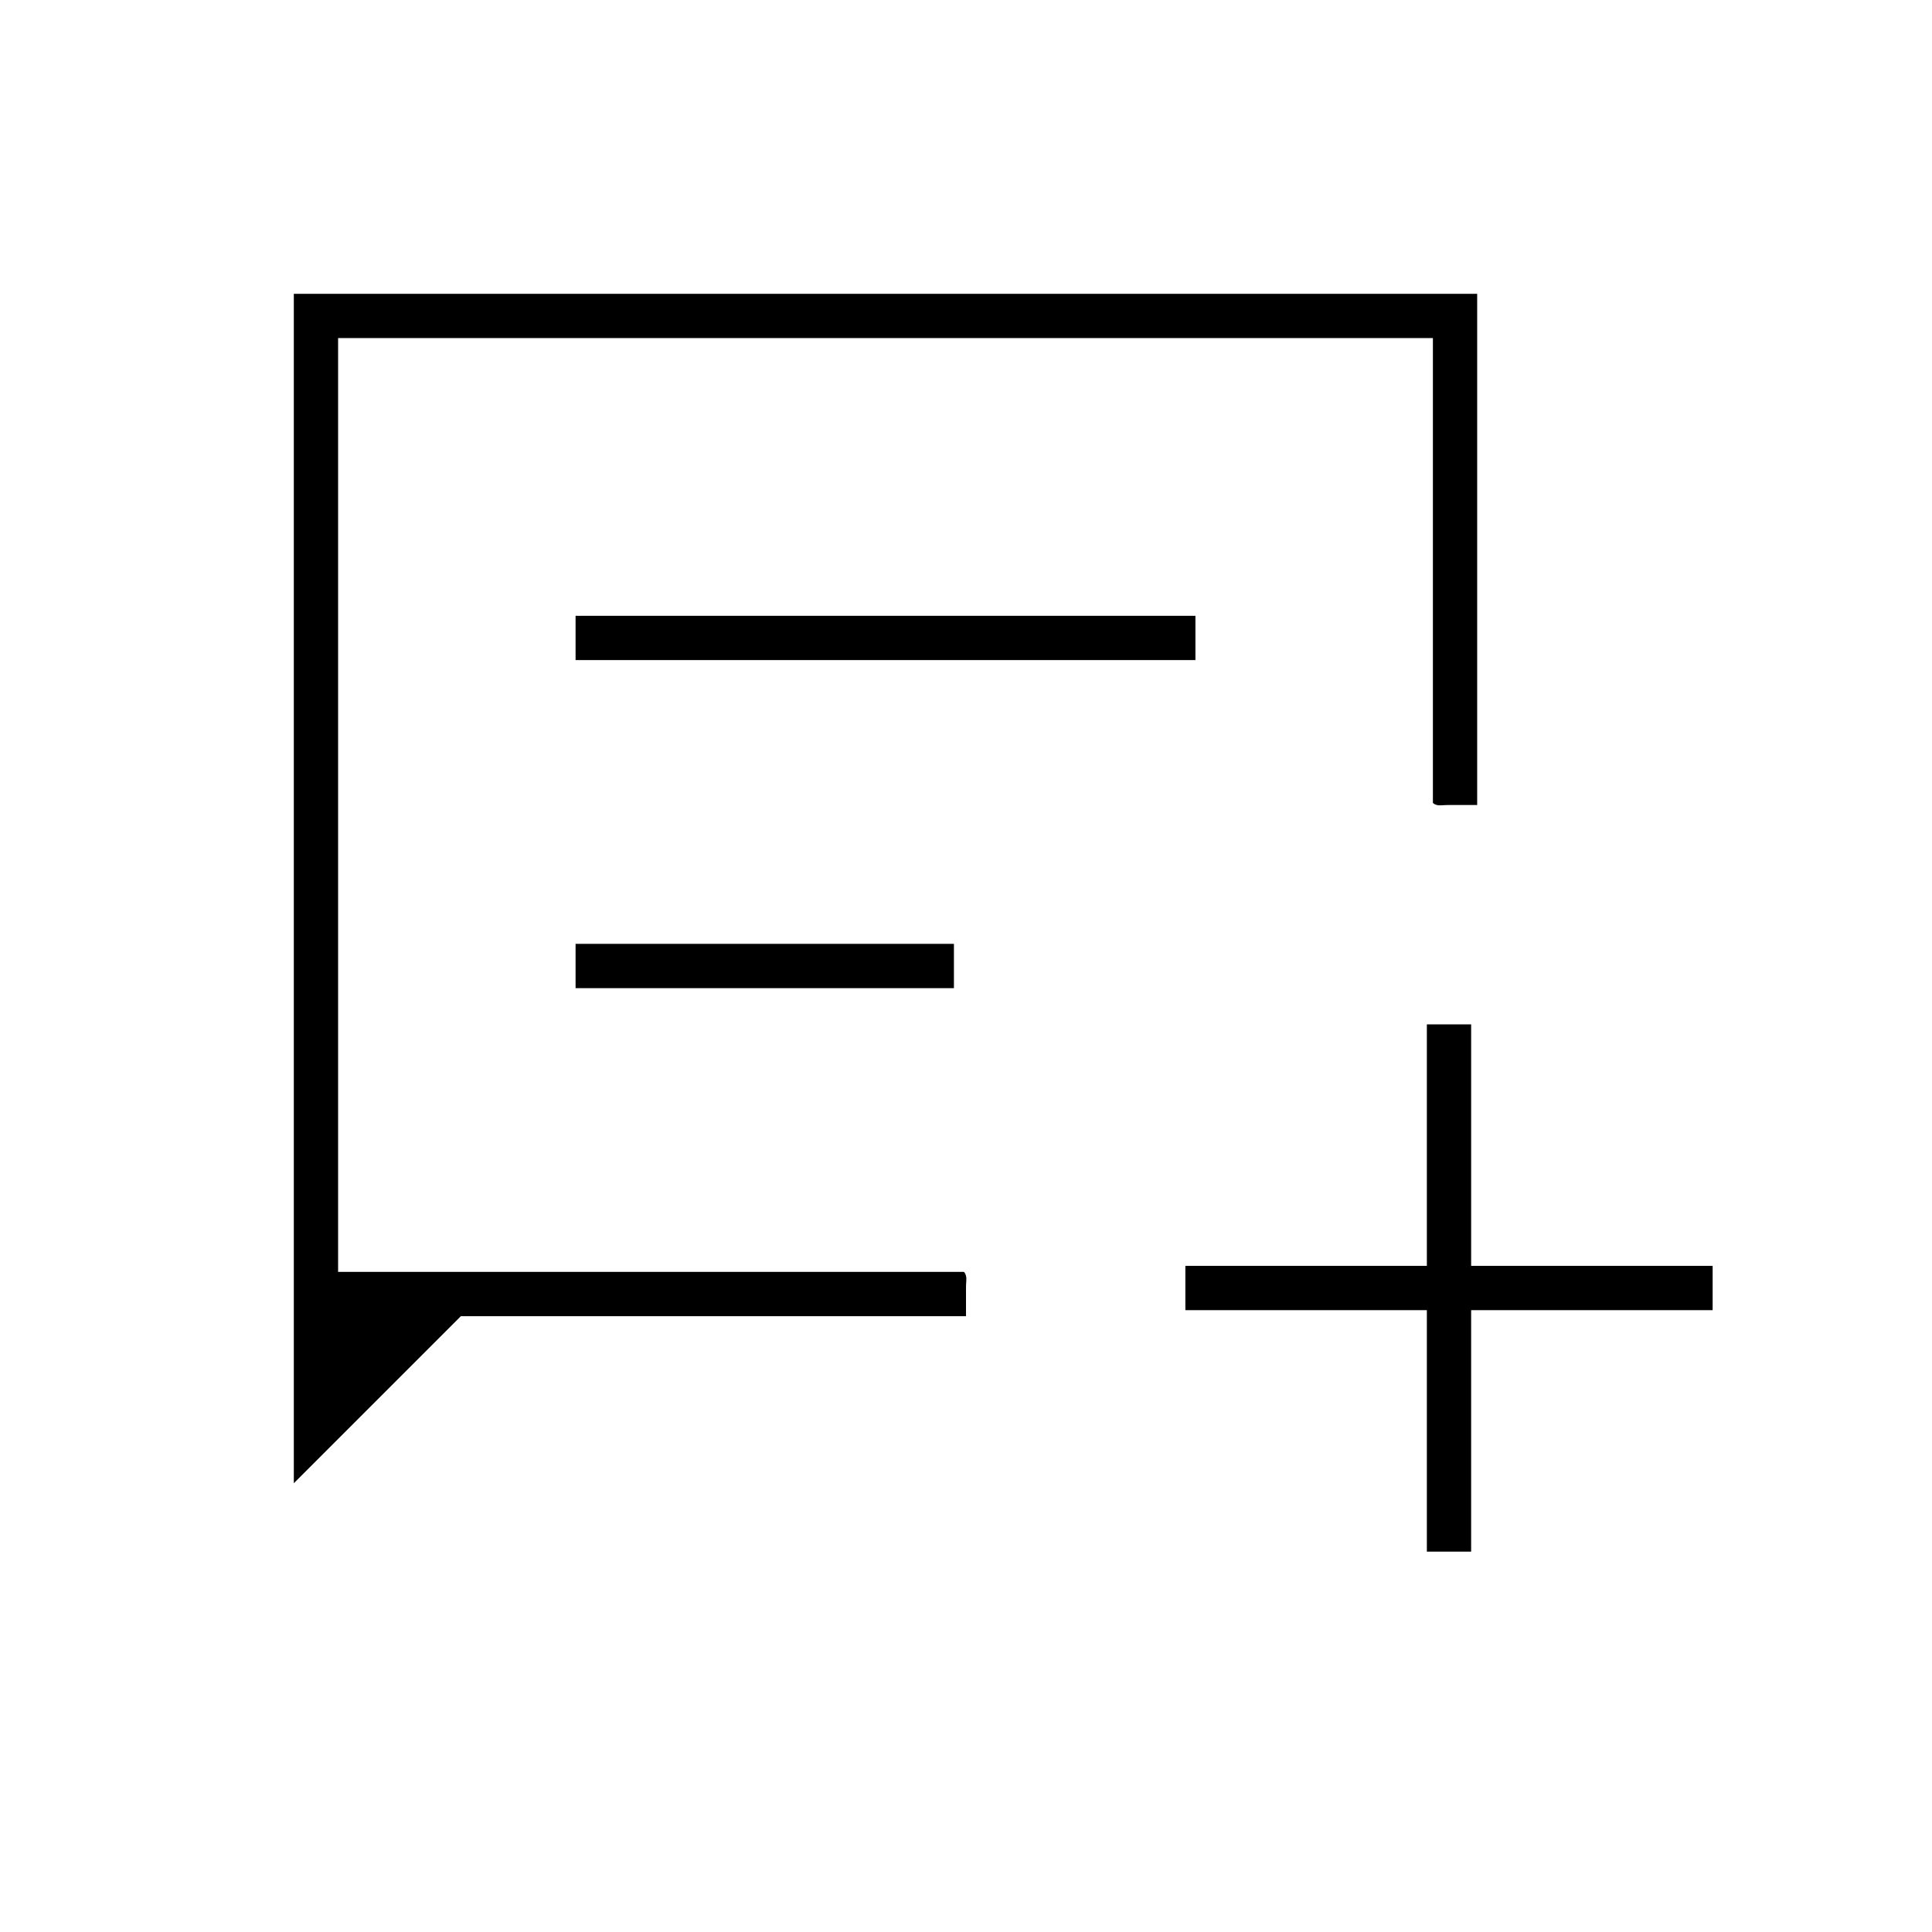 <svg xmlns="http://www.w3.org/2000/svg" width="48" height="48" viewBox="0 -960 960 960"><path d="M146-223v-591h588v254h-14q-1.5 0-4 .167-2.5.166-4-1.167v-231H168v464h311q1.333 1.5 1.167 4-.167 2.5-.167 4v14H229l-83 83Zm140-409h308v-22H286v22Zm0 163h188v-22H286v22Zm423 280v-120H589v-22h120v-120h22v120h120v22H731v120h-22ZM168-328v-464 464Z"/></svg>
